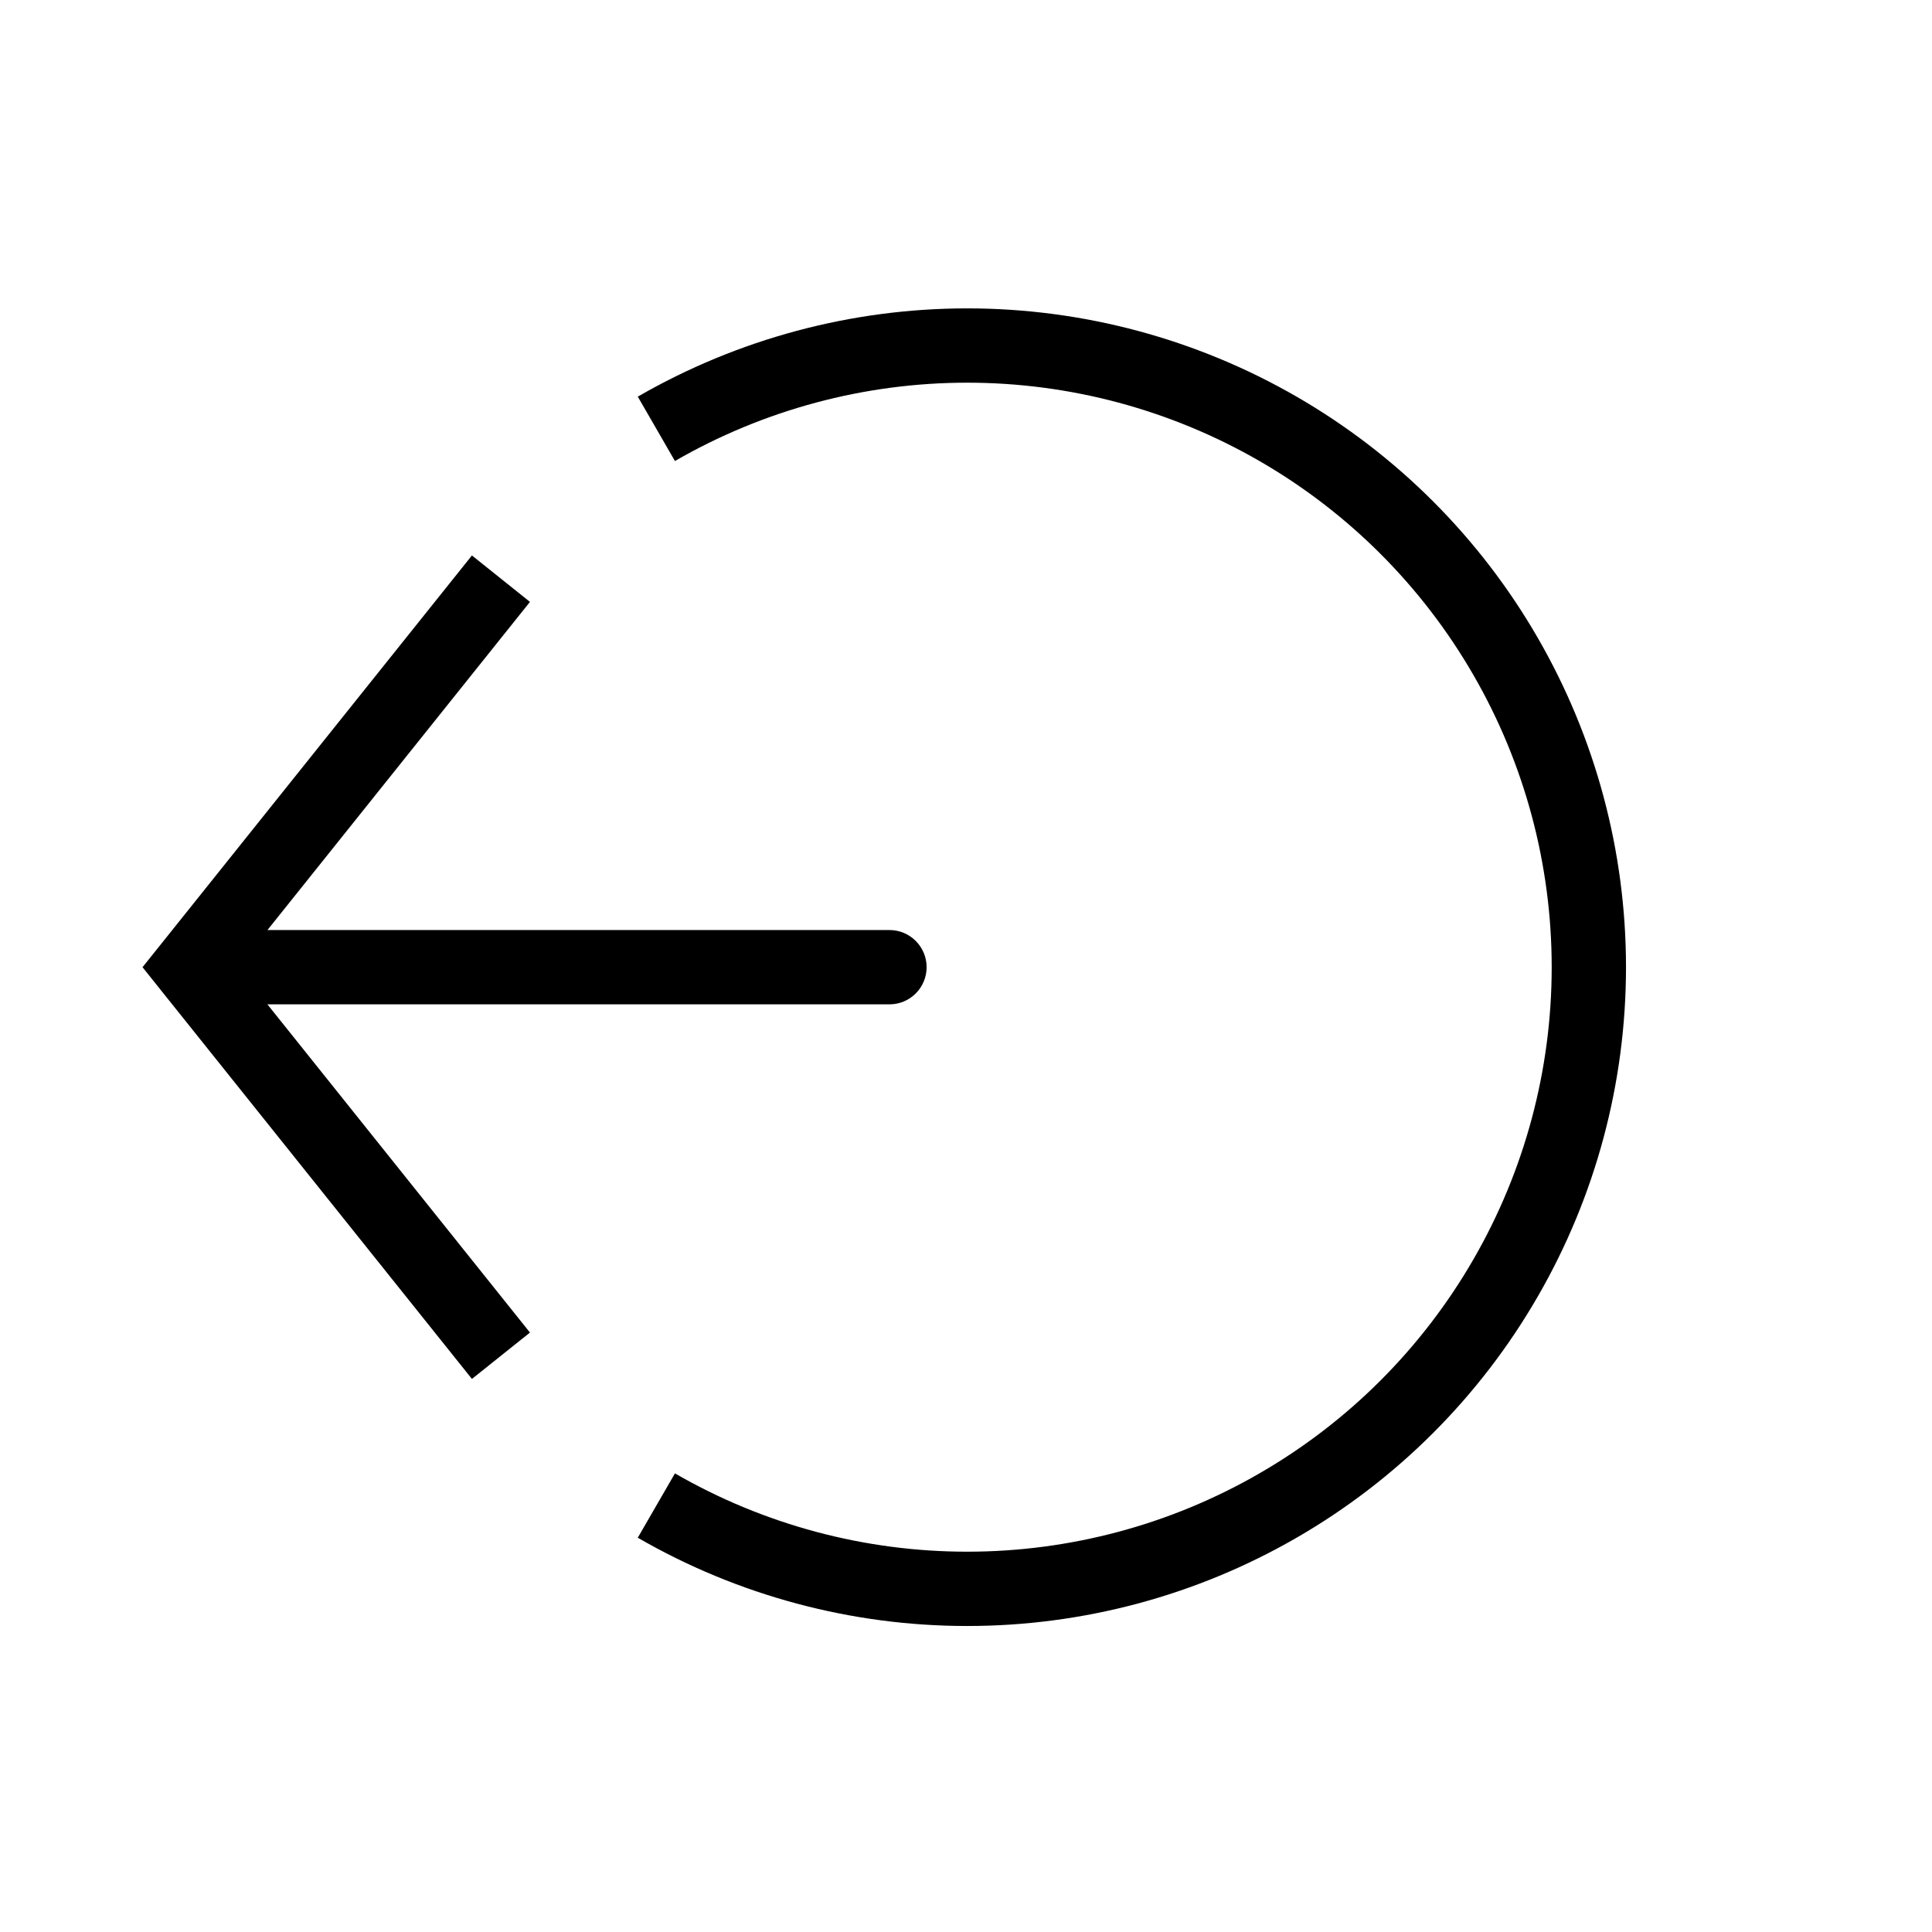 <svg viewBox="0 0 26 26" fill="none" xmlns="http://www.w3.org/2000/svg">
    <path d="M8.833 20.261C10.105 20.996 11.548 21.382 13.016 21.382C14.485 21.382 15.927 20.996 17.199 20.261C18.471 19.527 19.527 18.471 20.261 17.199C20.996 15.927 21.382 14.485 21.382 13.016C21.382 11.548 20.996 10.105 20.261 8.833C19.527 7.561 18.471 6.505 17.199 5.771C15.927 5.037 14.485 4.65 13.016 4.65C11.548 4.65 10.105 5.037 8.833 5.771" stroke="currentColor"/>
    <path d="M2.559 13.016L2.168 12.704L1.918 13.016L2.168 13.329L2.559 13.016ZM11.97 13.516C12.246 13.516 12.47 13.292 12.47 13.016C12.47 12.74 12.246 12.516 11.97 12.516V13.516ZM6.351 7.475L2.168 12.704L2.949 13.329L7.132 8.1L6.351 7.475ZM2.168 13.329L6.351 18.557L7.132 17.933L2.949 12.704L2.168 13.329ZM2.559 13.516H11.97V12.516H2.559V13.516Z" fill="currentColor"/>
</svg>
